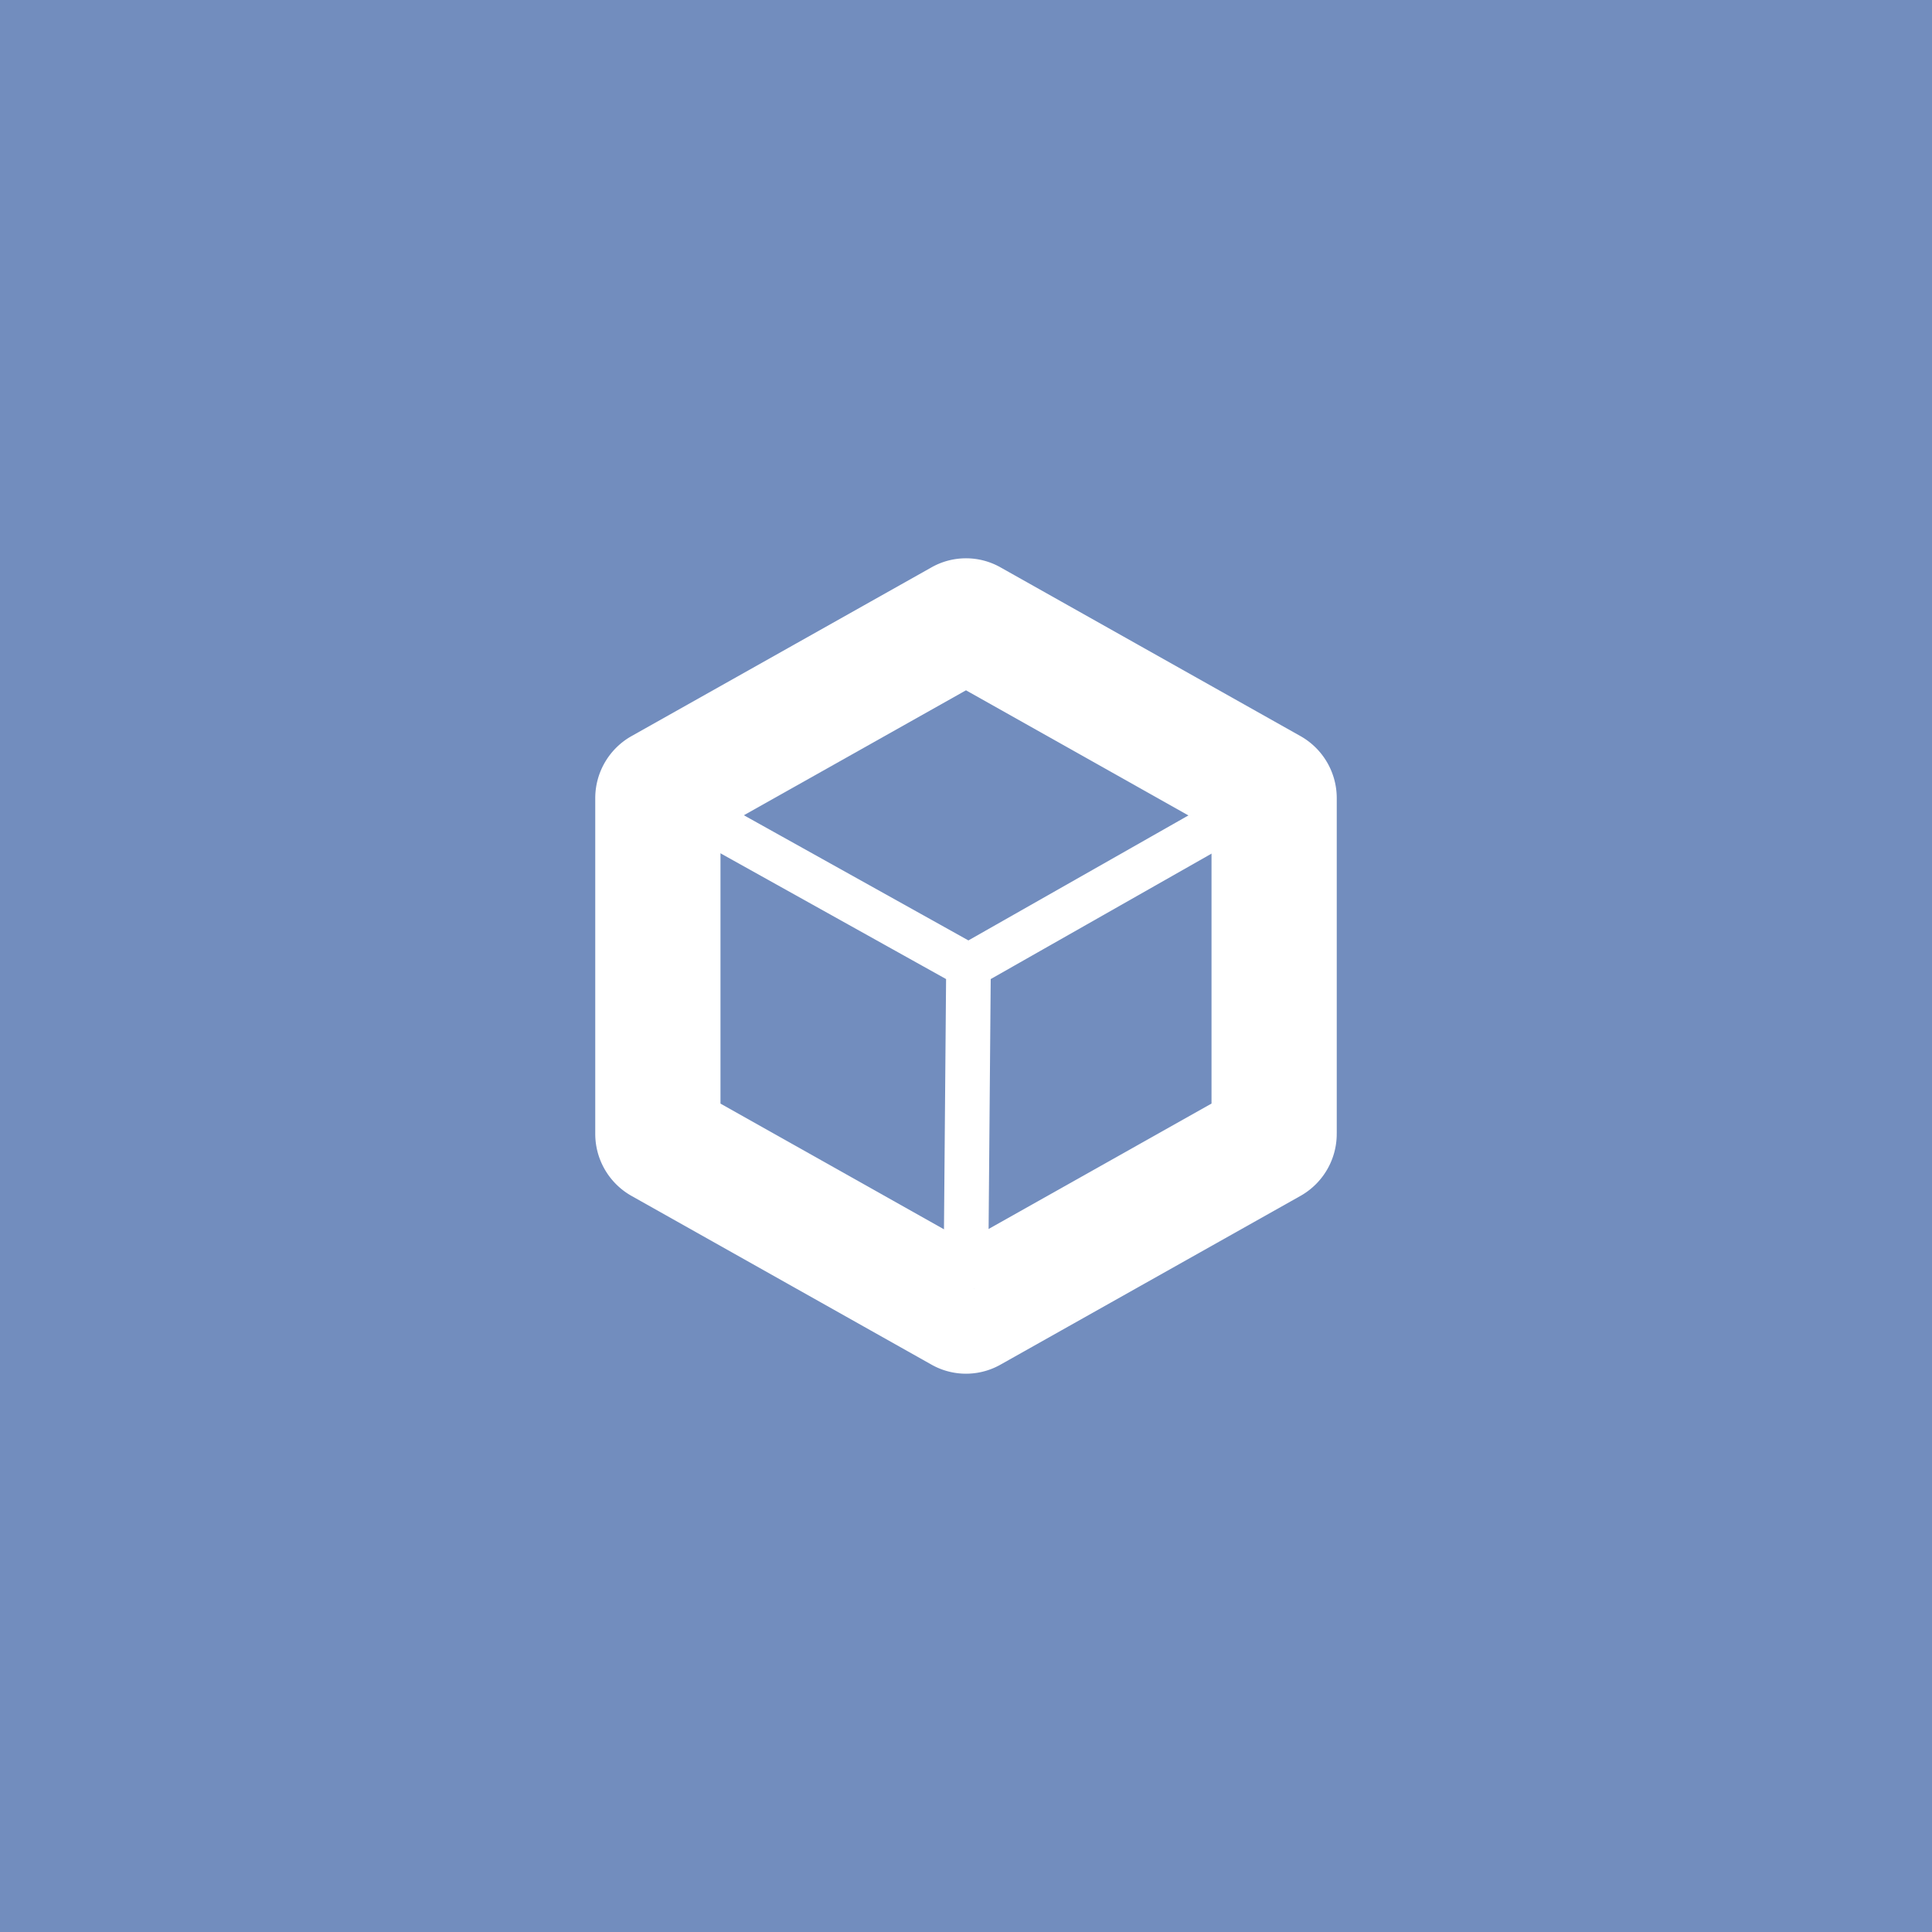 <svg xmlns="http://www.w3.org/2000/svg" xml:space="preserve" width="192" height="192">
  <rect width="100%" height="100%" fill="#98dc9a" style="fill:#728dbe" />
  <path stroke-width="4.436"
    d="M122.617 109.67V82.33a2.246 2.246 0 0 0-1.136-1.94l-24.4-13.725a2.163 2.163 0 0 0-2.162 0l-24.4 13.726a2.246 2.246 0 0 0-1.136 1.94v27.338a2.246 2.246 0 0 0 1.136 1.941l24.4 13.725a2.163 2.163 0 0 0 2.162 0l24.4-13.726a2.246 2.246 0 0 0 1.136-1.94z"
    style="fill:none;stroke:#fff;stroke-linecap:round;stroke-linejoin:round" />
  <path stroke-width="7.517"
    d="M128.513 112.697V79.302a2.743 2.743 0 0 0-1.389-2.37L97.321 60.168a2.642 2.642 0 0 0-2.642 0L64.876 76.933a2.743 2.743 0 0 0-1.389 2.37v33.393a2.743 2.743 0 0 0 1.389 2.372l29.803 16.764a2.642 2.642 0 0 0 2.642 0l29.803-16.765a2.743 2.743 0 0 0 1.388-2.37z"
    style="fill:none;fill-opacity:1;stroke:#fff;stroke-width:8.663;stroke-linecap:square;stroke-linejoin:bevel;stroke-dasharray:none;stroke-opacity:1" />
  <g stroke-width="6.152" style="fill:none;stroke:#fff;stroke-linecap:round;stroke-linejoin:round">
    <path stroke-width="4.435" d="M122.305 81.2 96.25 96.002 69.695 81.199M96.249 96.002 96 125.604" />
  </g>
</svg>
